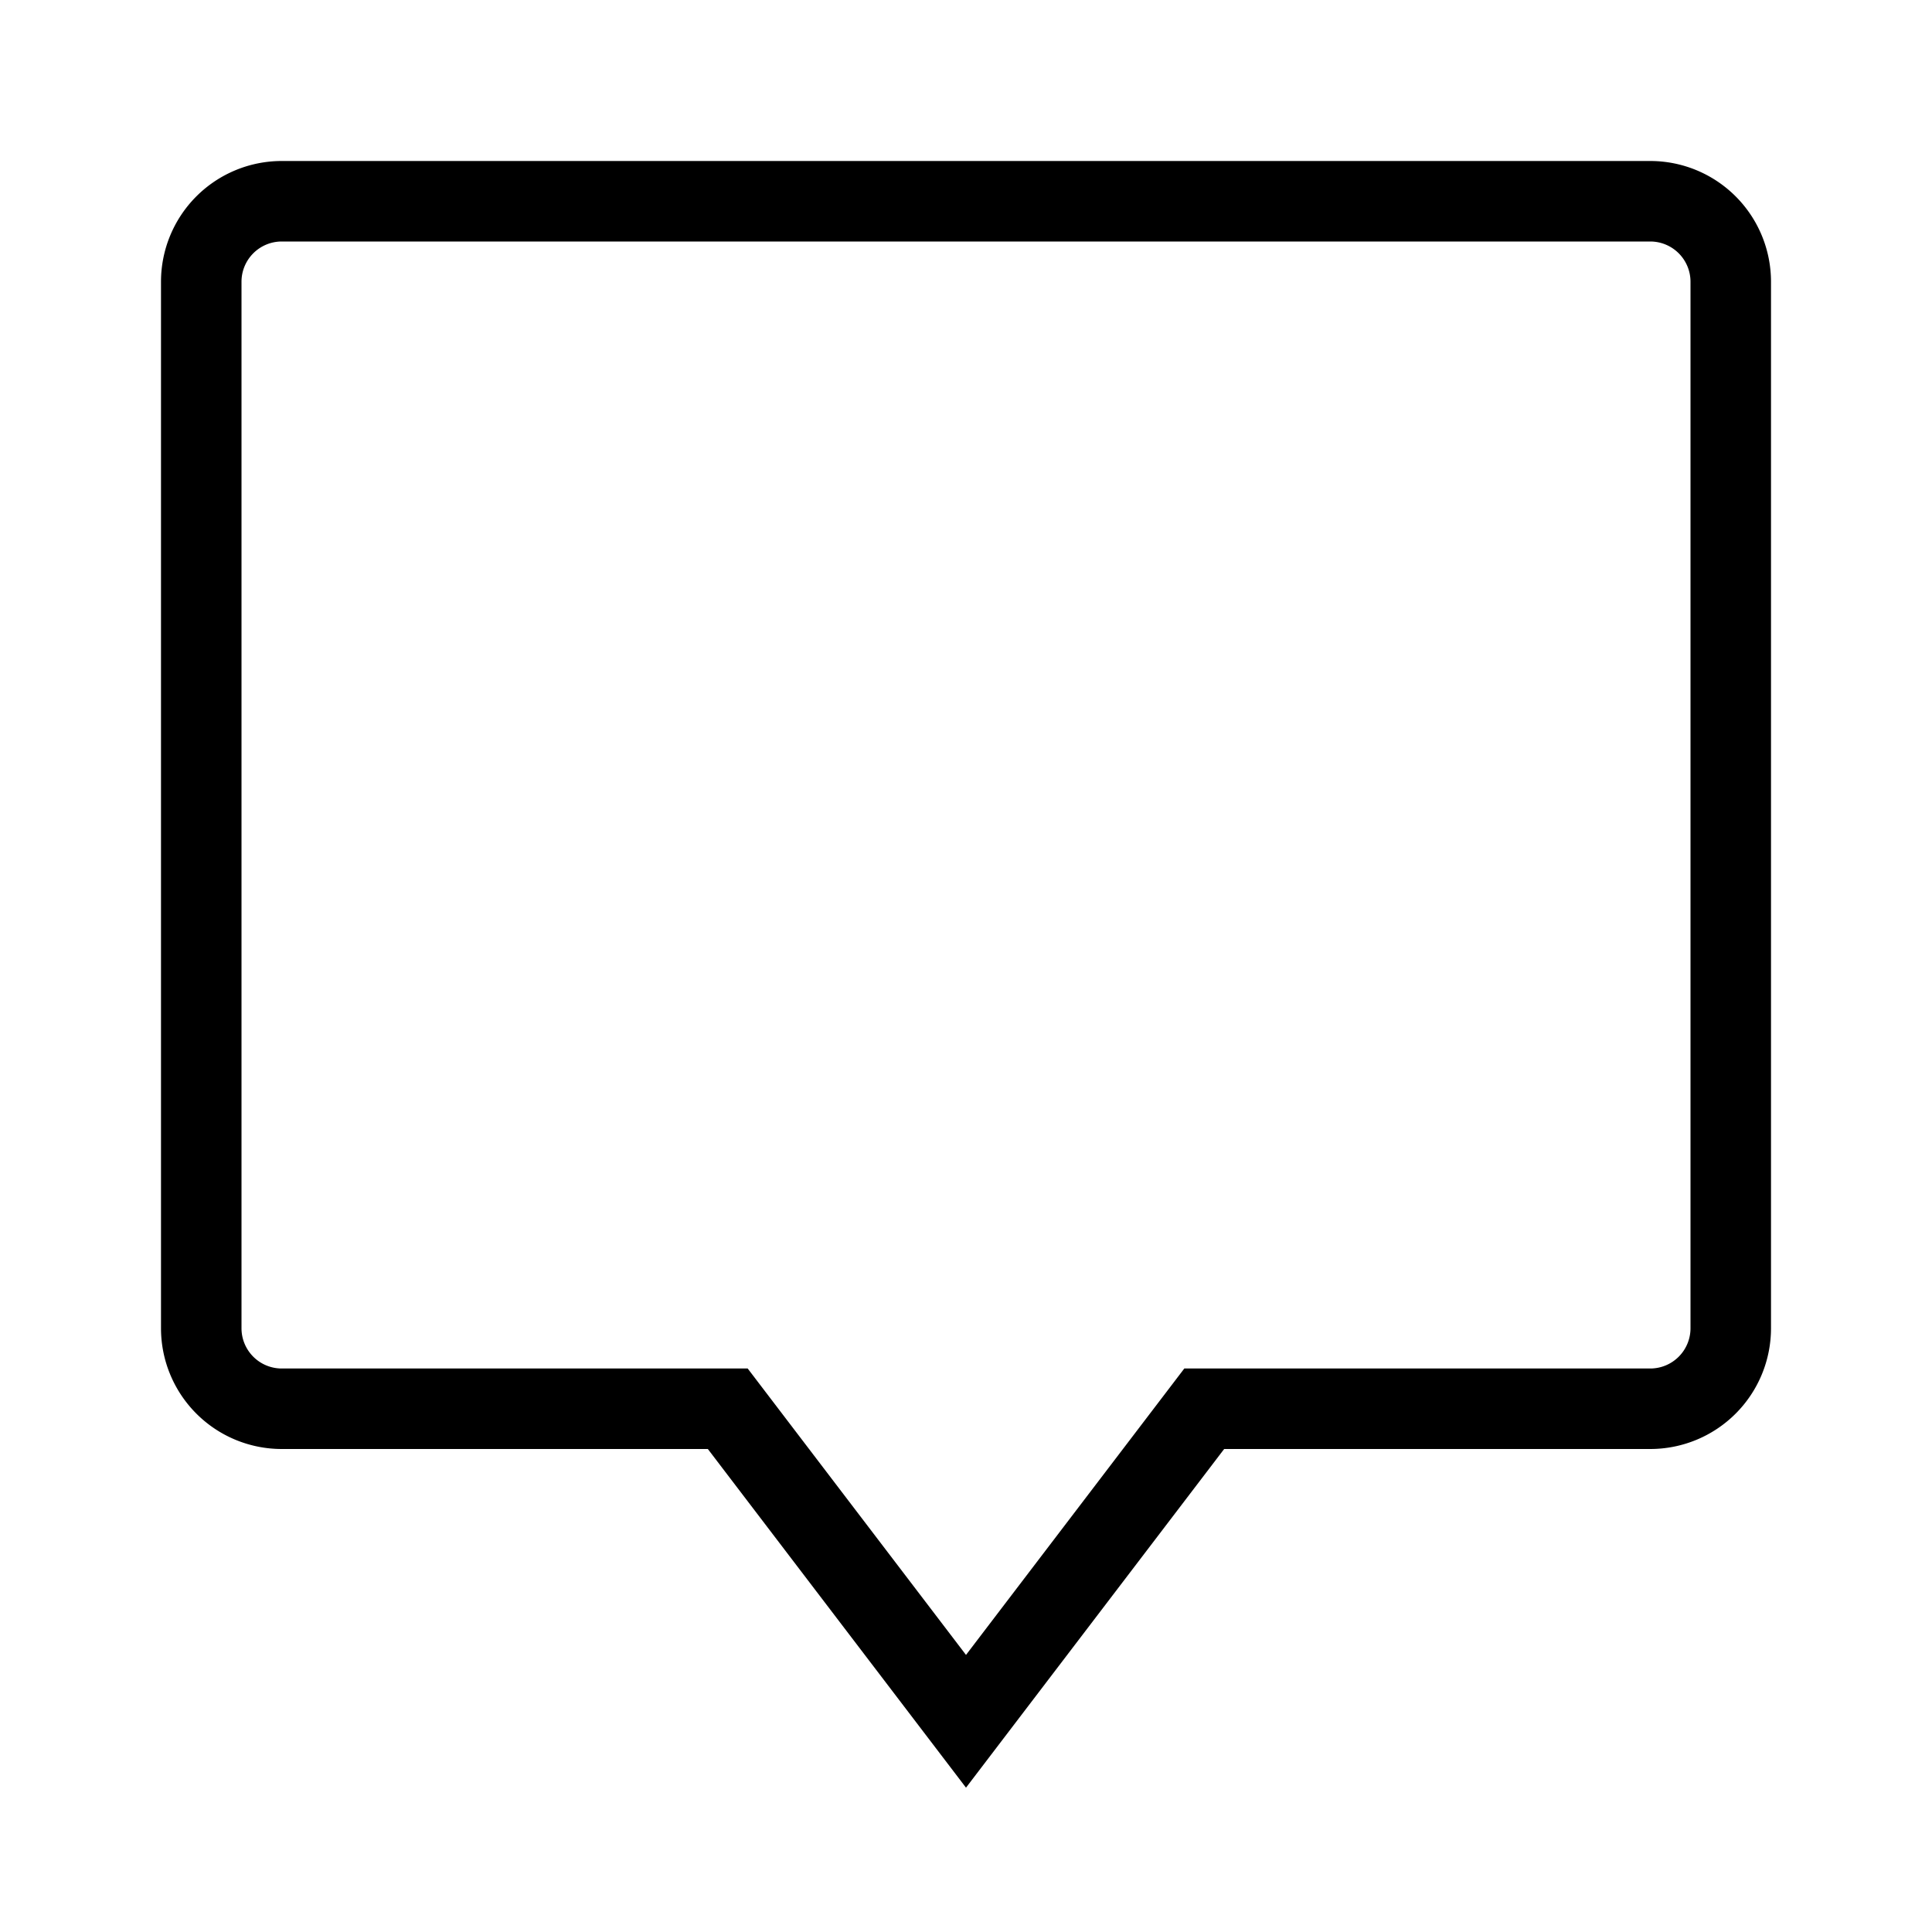 <svg xmlns="http://www.w3.org/2000/svg" viewBox="0 0 24 24"><path d="M12 22.207 15.207 18H20.5a1.5 1.5 0 0 0 1.5-1.5v-13A1.5 1.5 0 0 0 20.5 2h-17A1.5 1.5 0 0 0 2 3.5v13A1.5 1.5 0 0 0 3.5 18h5.293zm9-5.707a.5.5 0 0 1-.5.5h-5.788L12 20.558 9.288 17H3.5a.5.5 0 0 1-.5-.5v-13a.5.5 0 0 1 .5-.5h17a.5.5 0 0 1 .5.5z"/><path fill="none" d="M0 0h24v24H0z"/></svg>